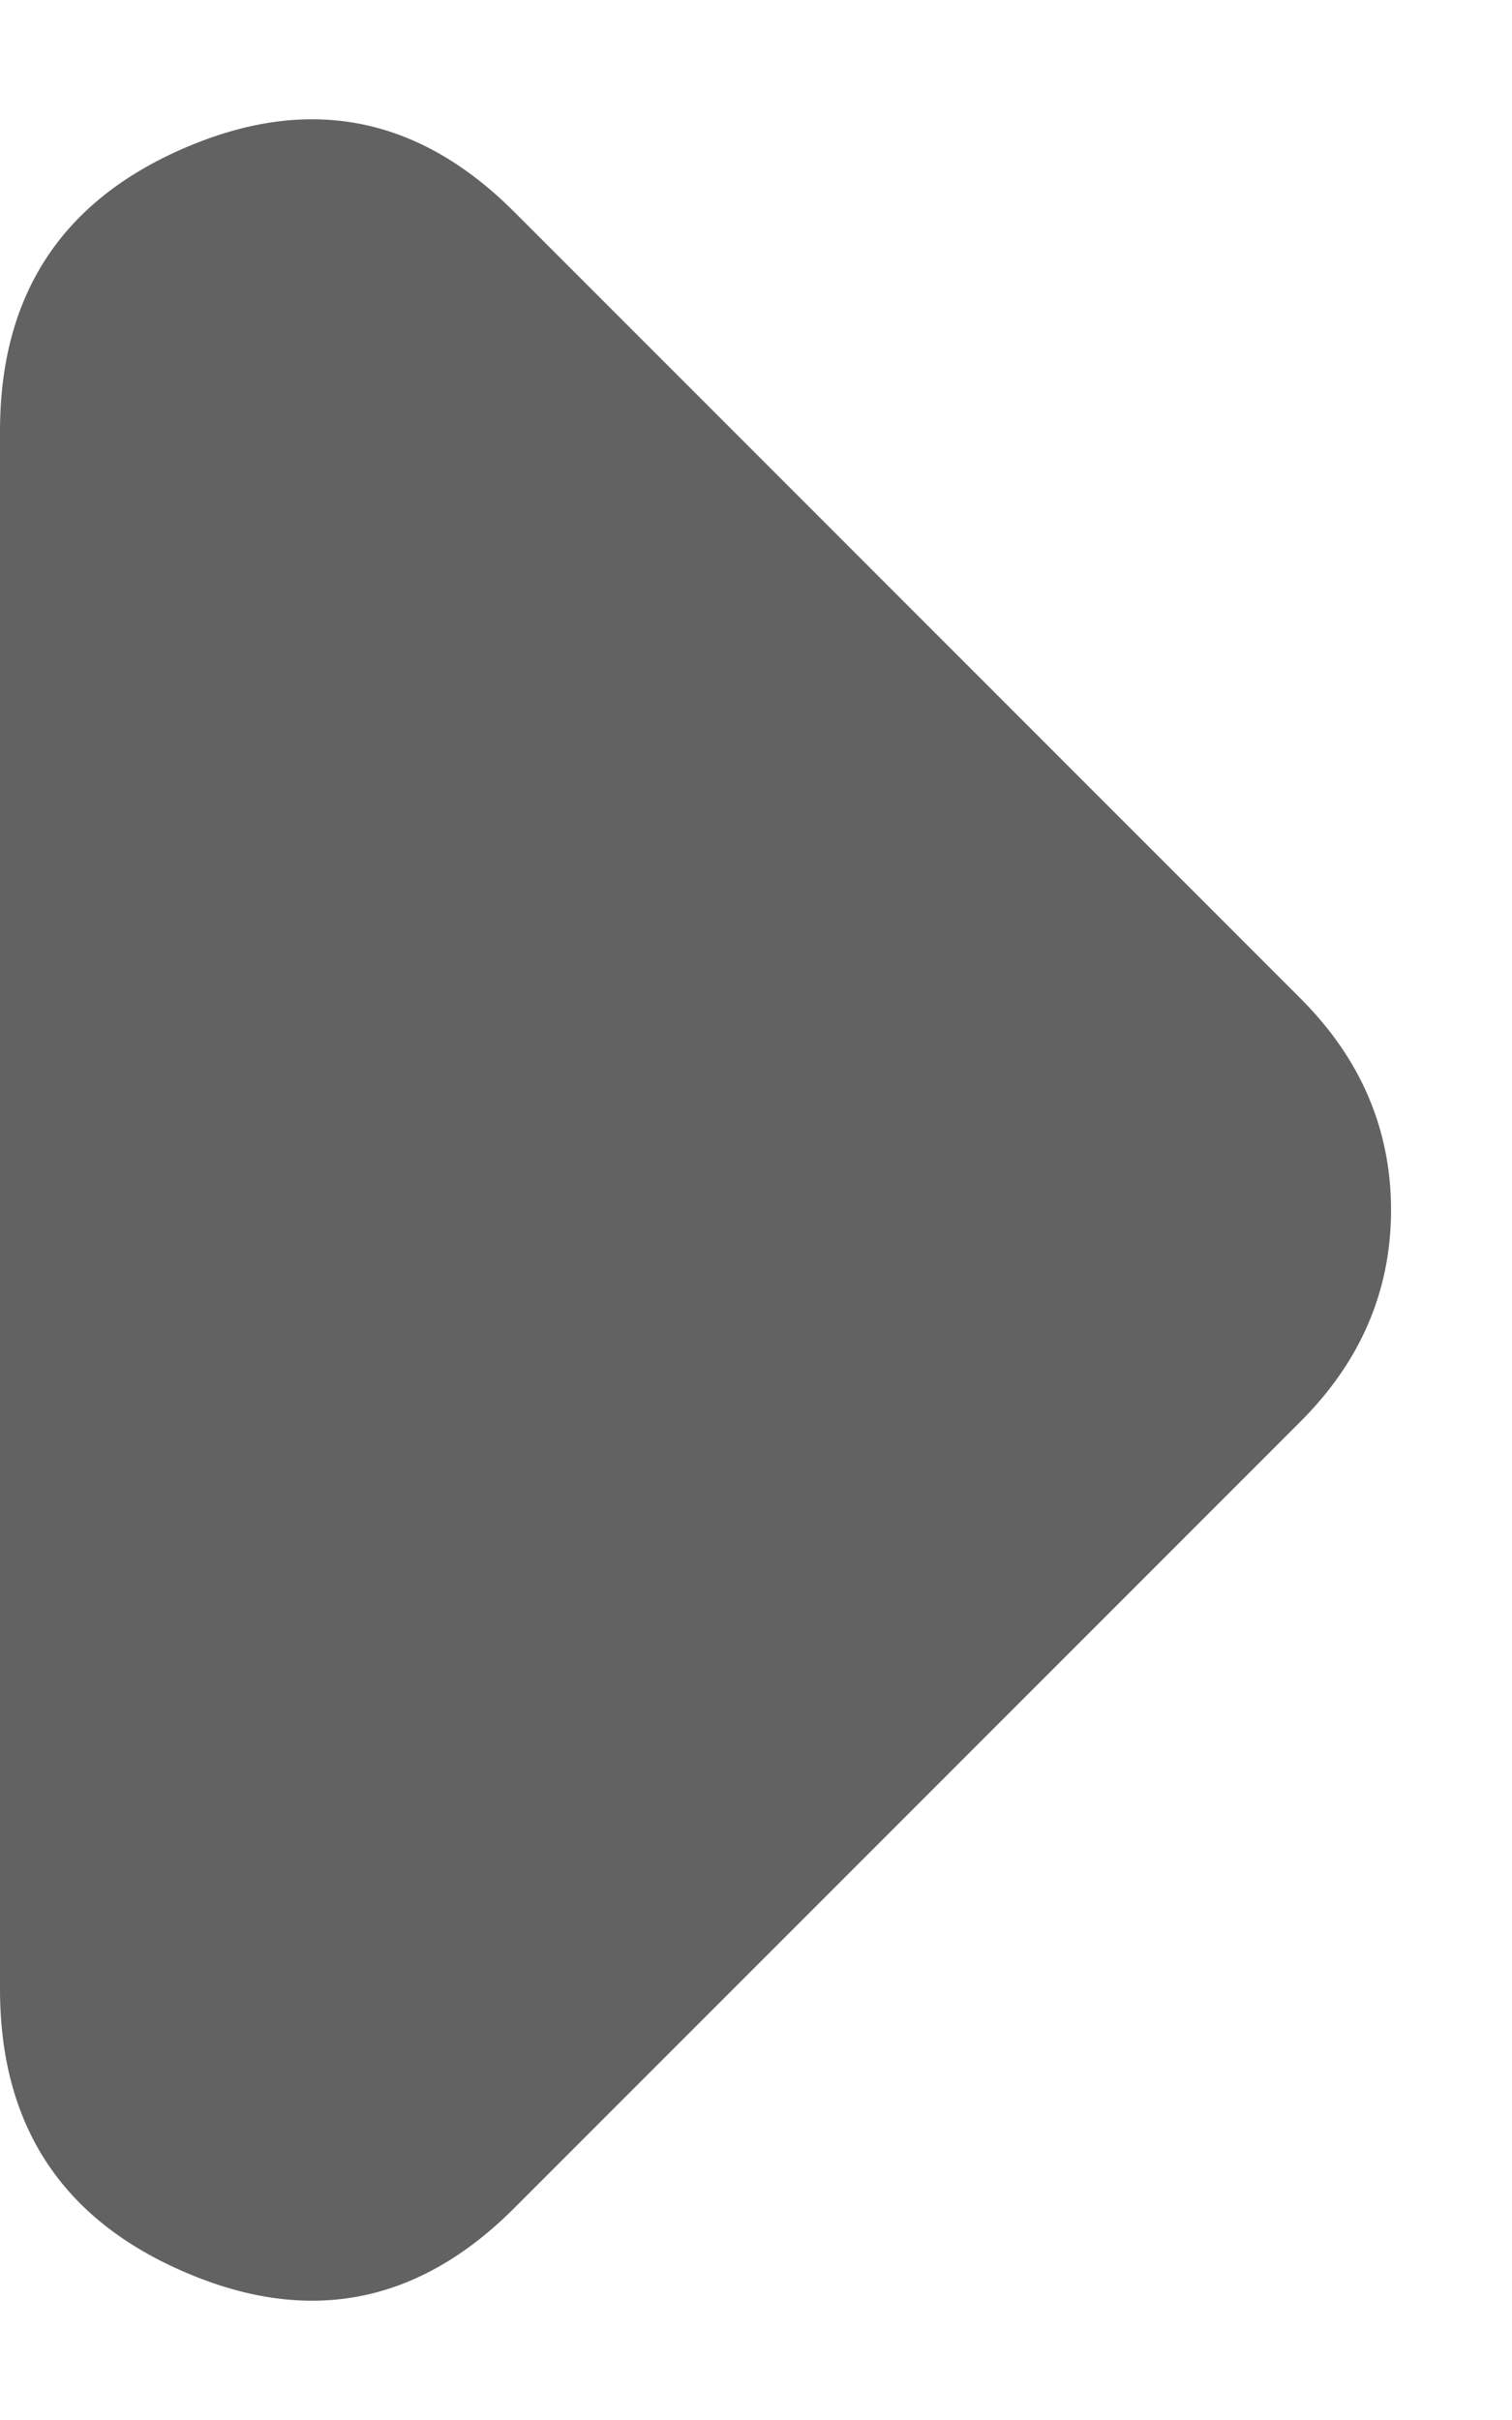 <svg width="5" height="8" viewBox="0 0 5 8" fill="none" xmlns="http://www.w3.org/2000/svg">
<path d="M1.7 7.3C1.383 7.617 1.021 7.687 0.613 7.512C0.204 7.337 0 7.025 0 6.575V1.425C0 0.975 0.204 0.663 0.613 0.488C1.021 0.313 1.383 0.383 1.7 0.7L4.3 3.3C4.4 3.4 4.475 3.508 4.525 3.625C4.575 3.742 4.6 3.867 4.6 4C4.6 4.133 4.575 4.258 4.525 4.375C4.475 4.492 4.4 4.6 4.3 4.7L1.7 7.3Z" fill="#626262"/>
</svg>
